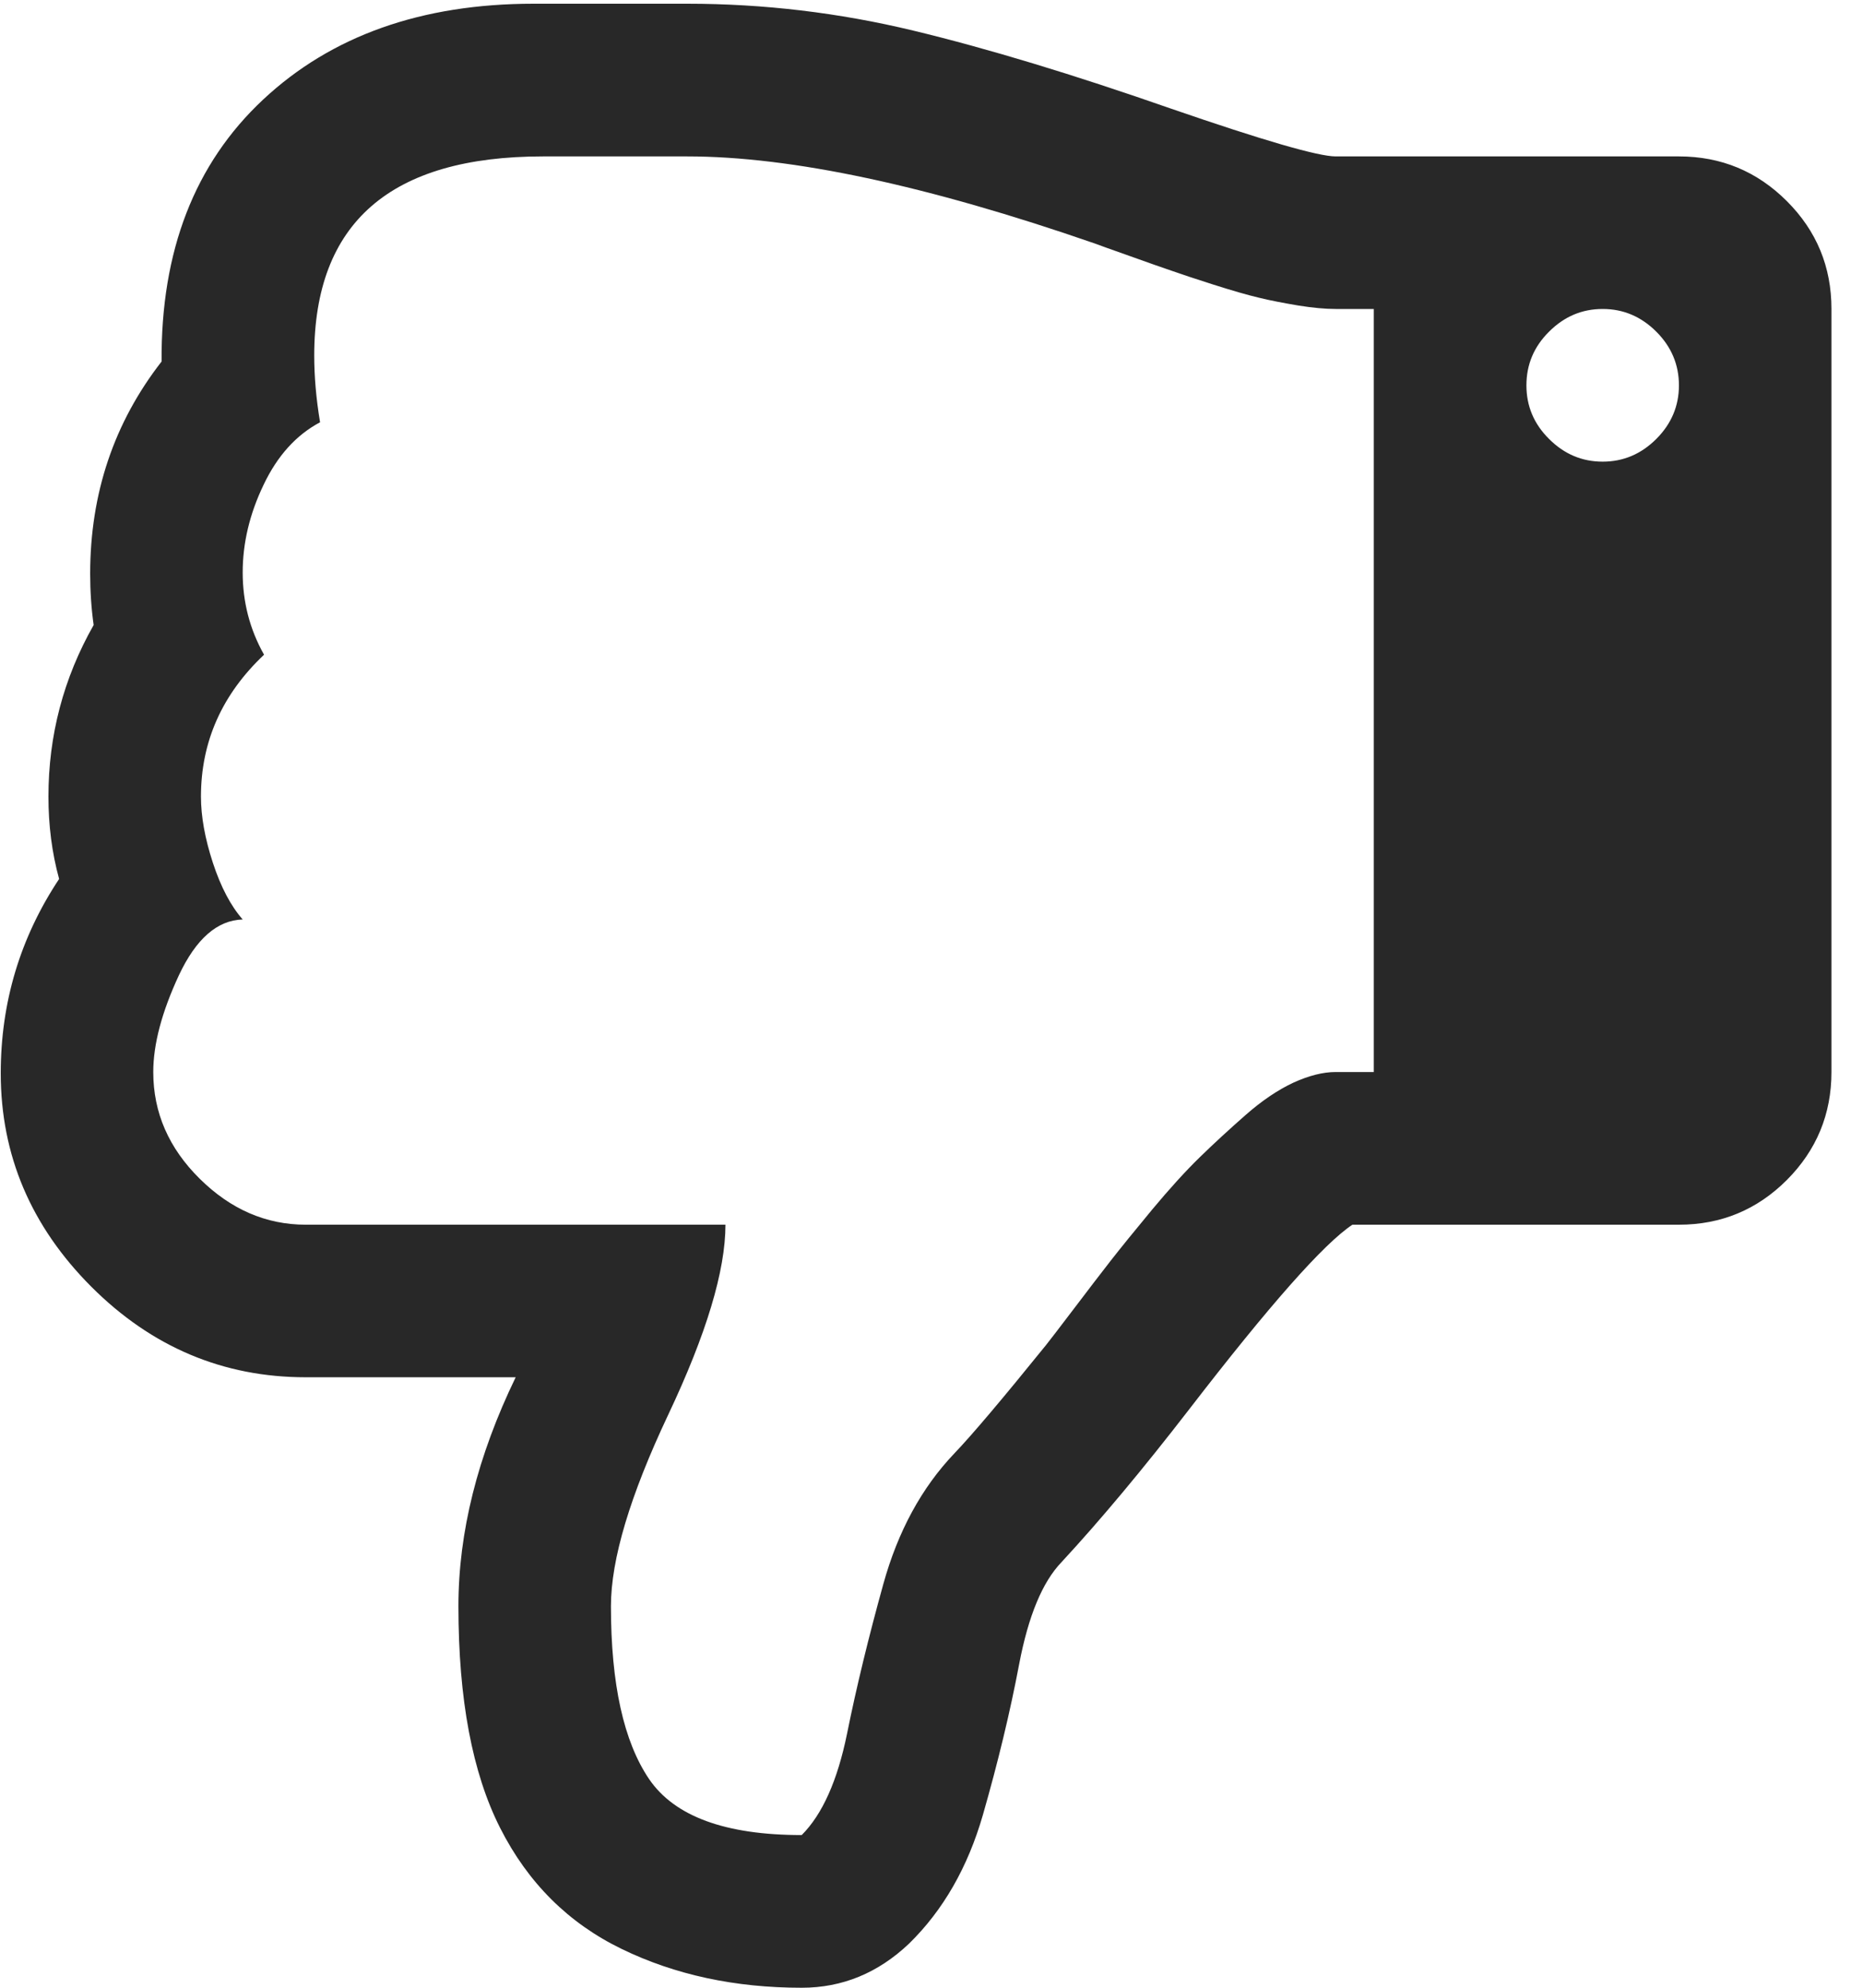 <?xml version="1.0" encoding="UTF-8"?>
<svg width="15px" height="16px" viewBox="0 0 15 16" version="1.1" xmlns="http://www.w3.org/2000/svg" xmlns:xlink="http://www.w3.org/1999/xlink">
    <!-- Generator: Sketch 44.1 (41455) - http://www.bohemiancoding.com/sketch -->
    <title>like</title>
    <desc>Created with Sketch.</desc>
    <defs></defs>
    <g id="Setting-3New" stroke="none" stroke-width="1" fill="none" fill-rule="evenodd">
        <g id="Number5-Indicators" transform="translate(-881, -562)" fill-rule="nonzero" fill="#282828">
            <g id="Pop-up" transform="translate(719, 458)">
                <g id="Group-6" transform="translate(110, 53)">
                    <g id="Group-17-Copy-2" transform="translate(41, 41)">
                        <g id="like" transform="translate(18.256, 18) scale(-1, -1) translate(-18.256, -18) translate(10.756, 10)">
                            <path d="M14.28,8.925 C14.594,8.452 14.75,7.931 14.75,7.361 C14.75,6.702 14.507,6.13 14.021,5.643 C13.535,5.157 12.959,4.914 12.294,4.914 L10.604,4.914 C10.911,4.28 11.065,3.666 11.065,3.071 C11.065,2.322 10.953,1.728 10.729,1.286 C10.505,0.844 10.179,0.52 9.75,0.312 C9.321,0.104 8.839,0 8.301,0 C7.975,0 7.687,0.118 7.437,0.355 C7.162,0.624 6.964,0.969 6.842,1.392 C6.721,1.814 6.623,2.219 6.55,2.606 C6.476,2.993 6.363,3.266 6.209,3.426 C5.895,3.765 5.553,4.175 5.182,4.655 C4.536,5.493 4.098,5.989 3.867,6.142 L1.238,6.142 C0.899,6.142 0.609,6.262 0.369,6.502 C0.13,6.742 0.01,7.032 0.01,7.371 L0.01,13.513 C0.01,13.852 0.129,14.141 0.369,14.381 C0.609,14.621 0.899,14.741 1.238,14.741 L4.002,14.741 C4.142,14.741 4.584,14.869 5.326,15.125 C6.113,15.4 6.806,15.61 7.404,15.754 C8.002,15.898 8.608,15.97 9.222,15.97 L10.115,15.97 L10.46,15.97 C11.362,15.97 12.089,15.712 12.639,15.197 C13.189,14.682 13.461,13.98 13.455,13.09 C13.838,12.598 14.03,12.028 14.03,11.382 C14.03,11.242 14.021,11.104 14.002,10.969 C14.245,10.541 14.366,10.08 14.366,9.588 C14.366,9.357 14.338,9.136 14.28,8.925 Z M2.284,13.33 C2.162,13.452 2.019,13.513 1.852,13.513 C1.686,13.513 1.542,13.452 1.42,13.33 C1.299,13.209 1.238,13.065 1.238,12.898 C1.238,12.732 1.299,12.588 1.42,12.467 C1.542,12.345 1.686,12.284 1.852,12.284 C2.019,12.284 2.162,12.345 2.284,12.467 C2.406,12.588 2.466,12.732 2.466,12.898 C2.466,13.065 2.406,13.209 2.284,13.33 Z M13.316,8.149 C13.178,8.443 13.007,8.593 12.802,8.599 C12.898,8.708 12.978,8.86 13.042,9.055 C13.106,9.251 13.138,9.428 13.138,9.588 C13.138,10.029 12.969,10.41 12.63,10.73 C12.745,10.934 12.802,11.155 12.802,11.392 C12.802,11.629 12.746,11.864 12.634,12.097 C12.523,12.331 12.371,12.499 12.179,12.601 C12.211,12.793 12.226,12.972 12.226,13.138 C12.226,14.207 11.612,14.741 10.384,14.741 L9.223,14.741 C8.385,14.741 7.291,14.508 5.941,14.04 C5.909,14.028 5.816,13.994 5.662,13.94 C5.509,13.885 5.395,13.845 5.321,13.82 C5.248,13.794 5.136,13.757 4.986,13.709 C4.835,13.661 4.714,13.626 4.621,13.604 C4.528,13.581 4.422,13.561 4.304,13.541 C4.186,13.522 4.085,13.513 4.002,13.513 L3.695,13.513 L3.695,7.371 L4.002,7.371 C4.104,7.371 4.218,7.342 4.343,7.285 C4.467,7.227 4.595,7.141 4.727,7.025 C4.858,6.91 4.981,6.797 5.096,6.685 C5.211,6.573 5.339,6.432 5.48,6.263 C5.621,6.093 5.731,5.957 5.811,5.855 C5.891,5.752 5.992,5.621 6.113,5.461 C6.235,5.301 6.308,5.205 6.334,5.173 C6.686,4.738 6.932,4.447 7.073,4.3 C7.335,4.025 7.526,3.675 7.644,3.249 C7.762,2.824 7.86,2.422 7.936,2.045 C8.013,1.667 8.135,1.395 8.301,1.229 C8.915,1.229 9.325,1.379 9.53,1.68 C9.734,1.981 9.837,2.444 9.837,3.071 C9.837,3.449 9.683,3.962 9.376,4.612 C9.069,5.261 8.915,5.771 8.915,6.142 L12.293,6.142 C12.614,6.142 12.898,6.265 13.148,6.512 C13.397,6.758 13.522,7.044 13.522,7.371 C13.522,7.595 13.453,7.854 13.316,8.149 Z" id="Shape"></path>
                        </g>
                    </g>
                </g>
            </g>
        </g>
    </g>
</svg>